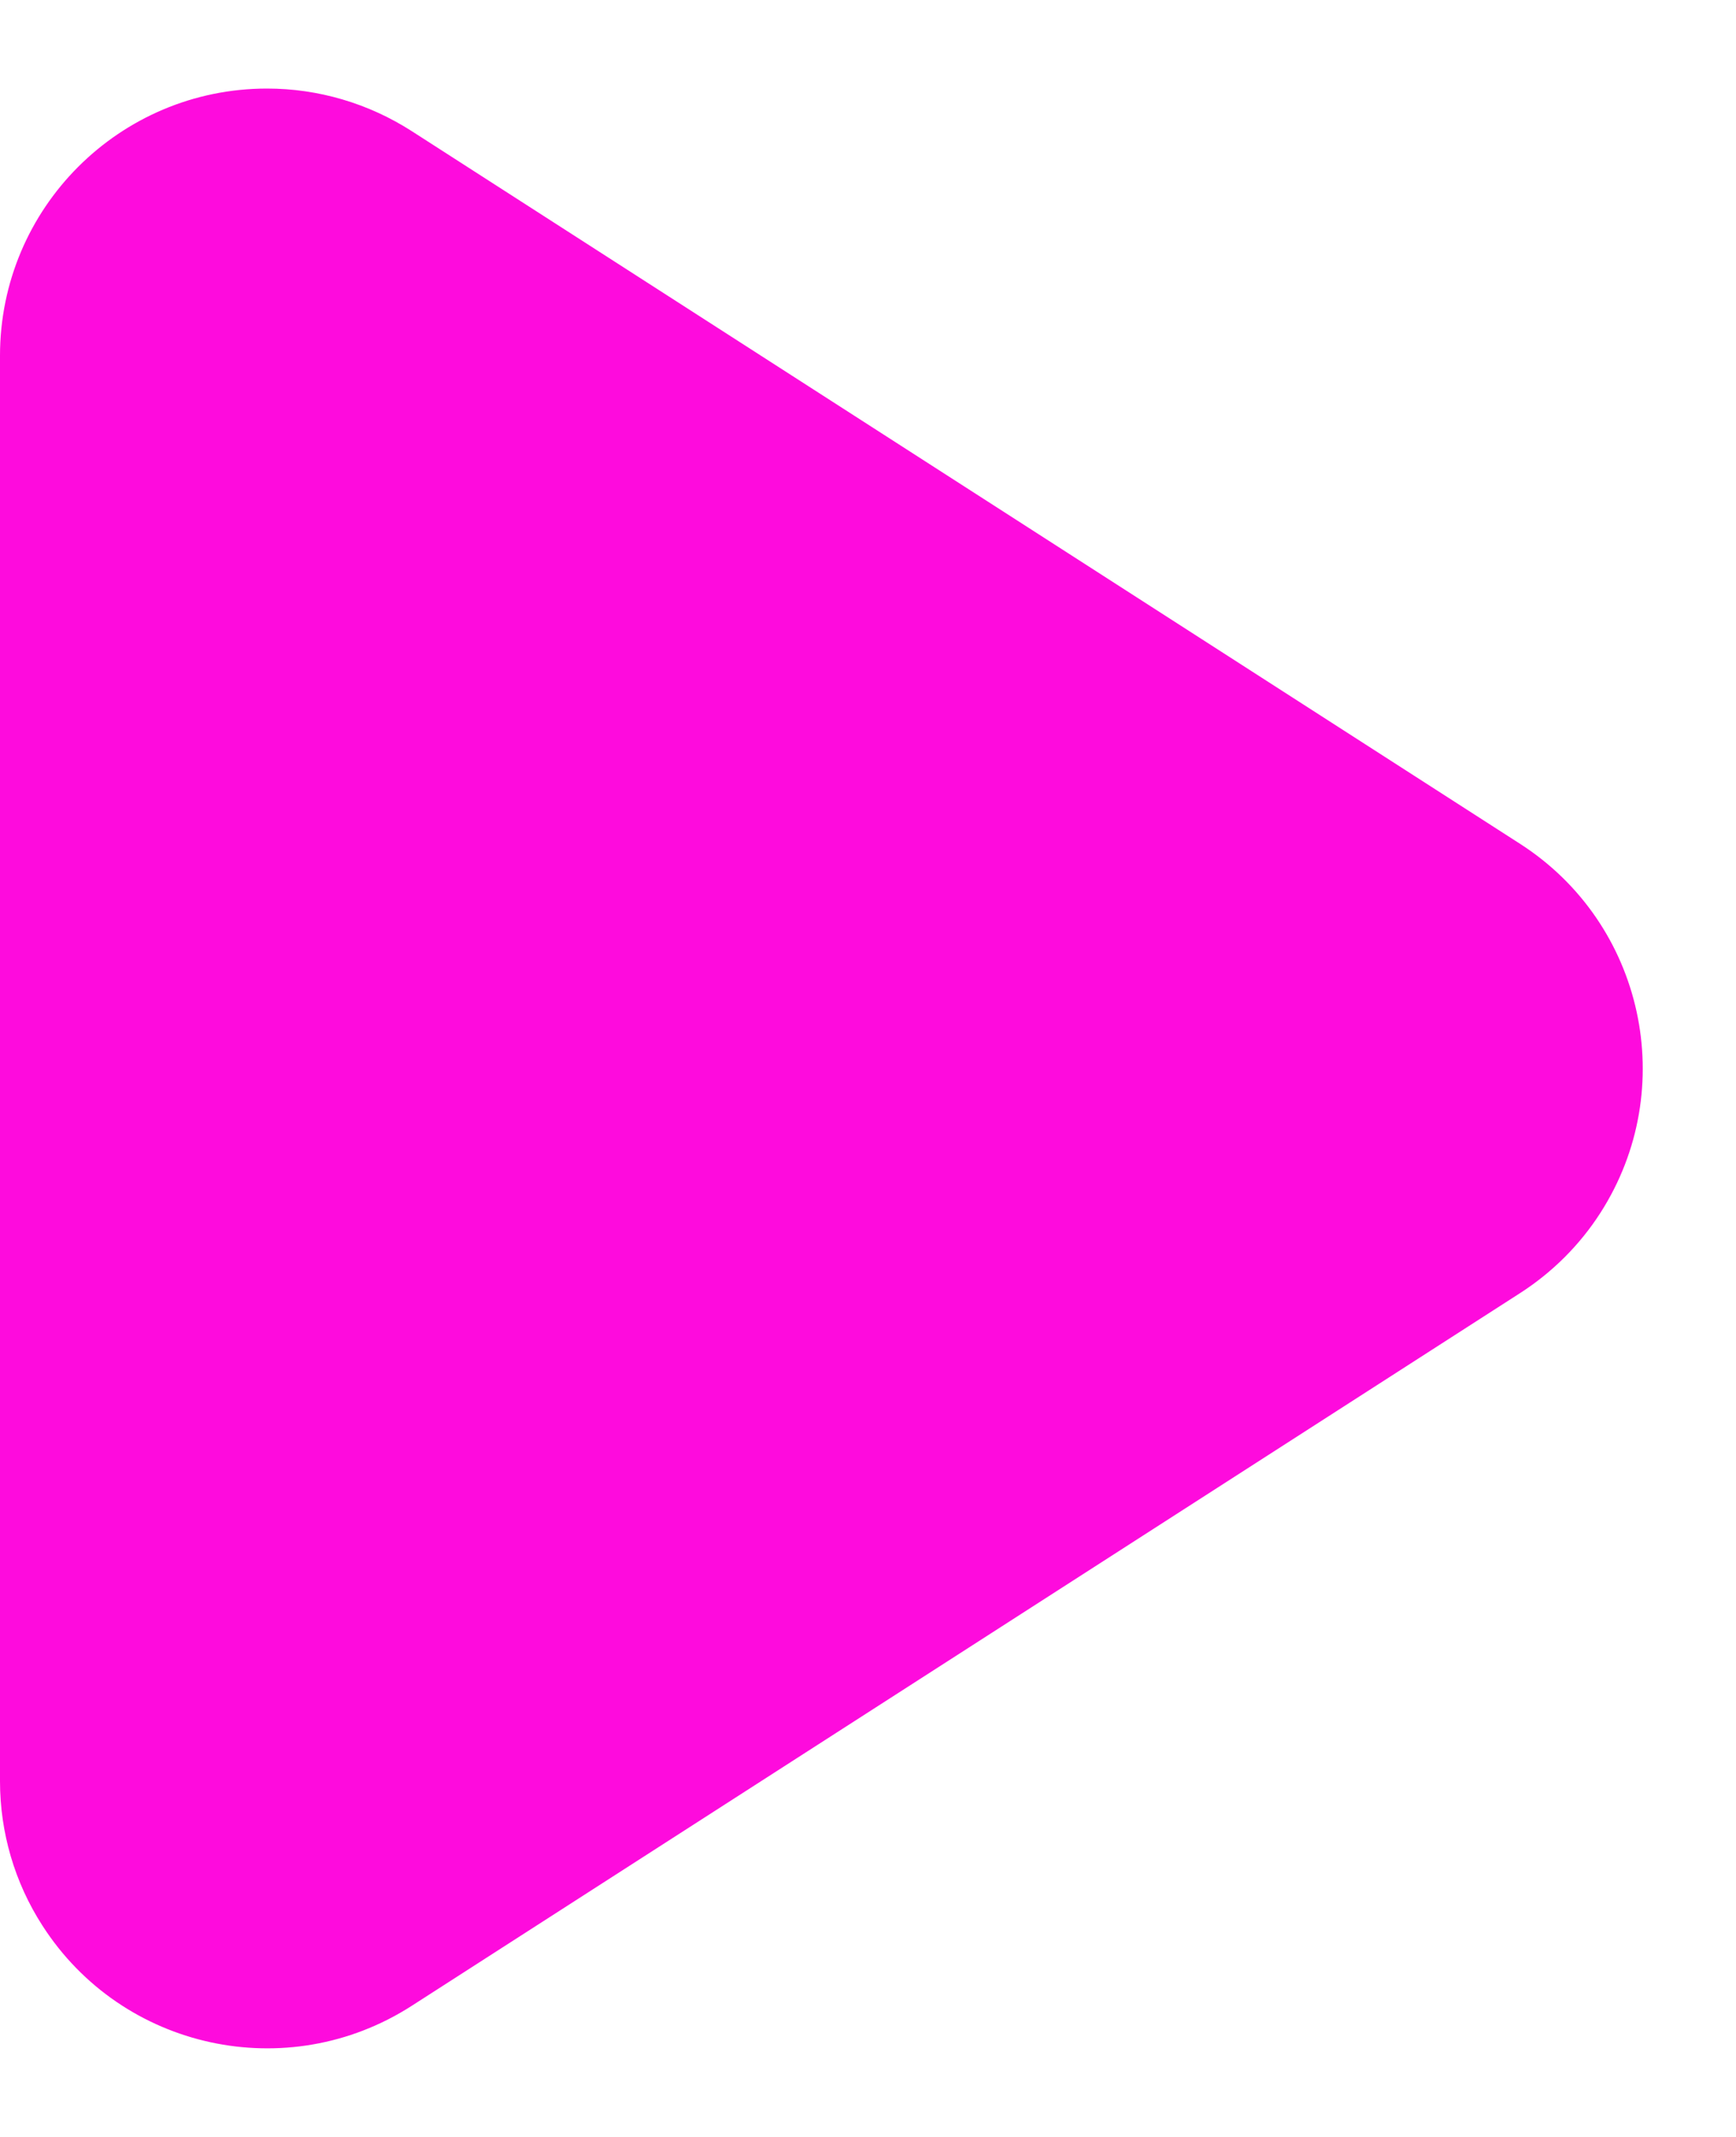 <?xml version="1.0" encoding="UTF-8"?>
<svg width="13px" height="16px" viewBox="0 0 13 16" version="1.1" xmlns="http://www.w3.org/2000/svg" xmlns:xlink="http://www.w3.org/1999/xlink">
    <title>Triangle</title>
    <g id="Page-1" stroke="none" stroke-width="1" fill="none" fill-rule="evenodd">
        <path d="M8.682,3.617 L14.019,11.918 C14.616,12.848 14.347,14.085 13.418,14.682 C13.096,14.89 12.72,15 12.337,15 L1.663,15 C0.559,15 -0.337,14.105 -0.337,13 C-0.337,12.616 -0.226,12.241 -0.019,11.918 L5.318,3.617 C5.915,2.688 7.152,2.419 8.082,3.016 C8.323,3.171 8.527,3.376 8.682,3.617 Z" id="Triangle" fill="#FE0BDD" transform="translate(7, 8) rotate(90) translate(-7, -8) "></path>
    </g>
</svg>